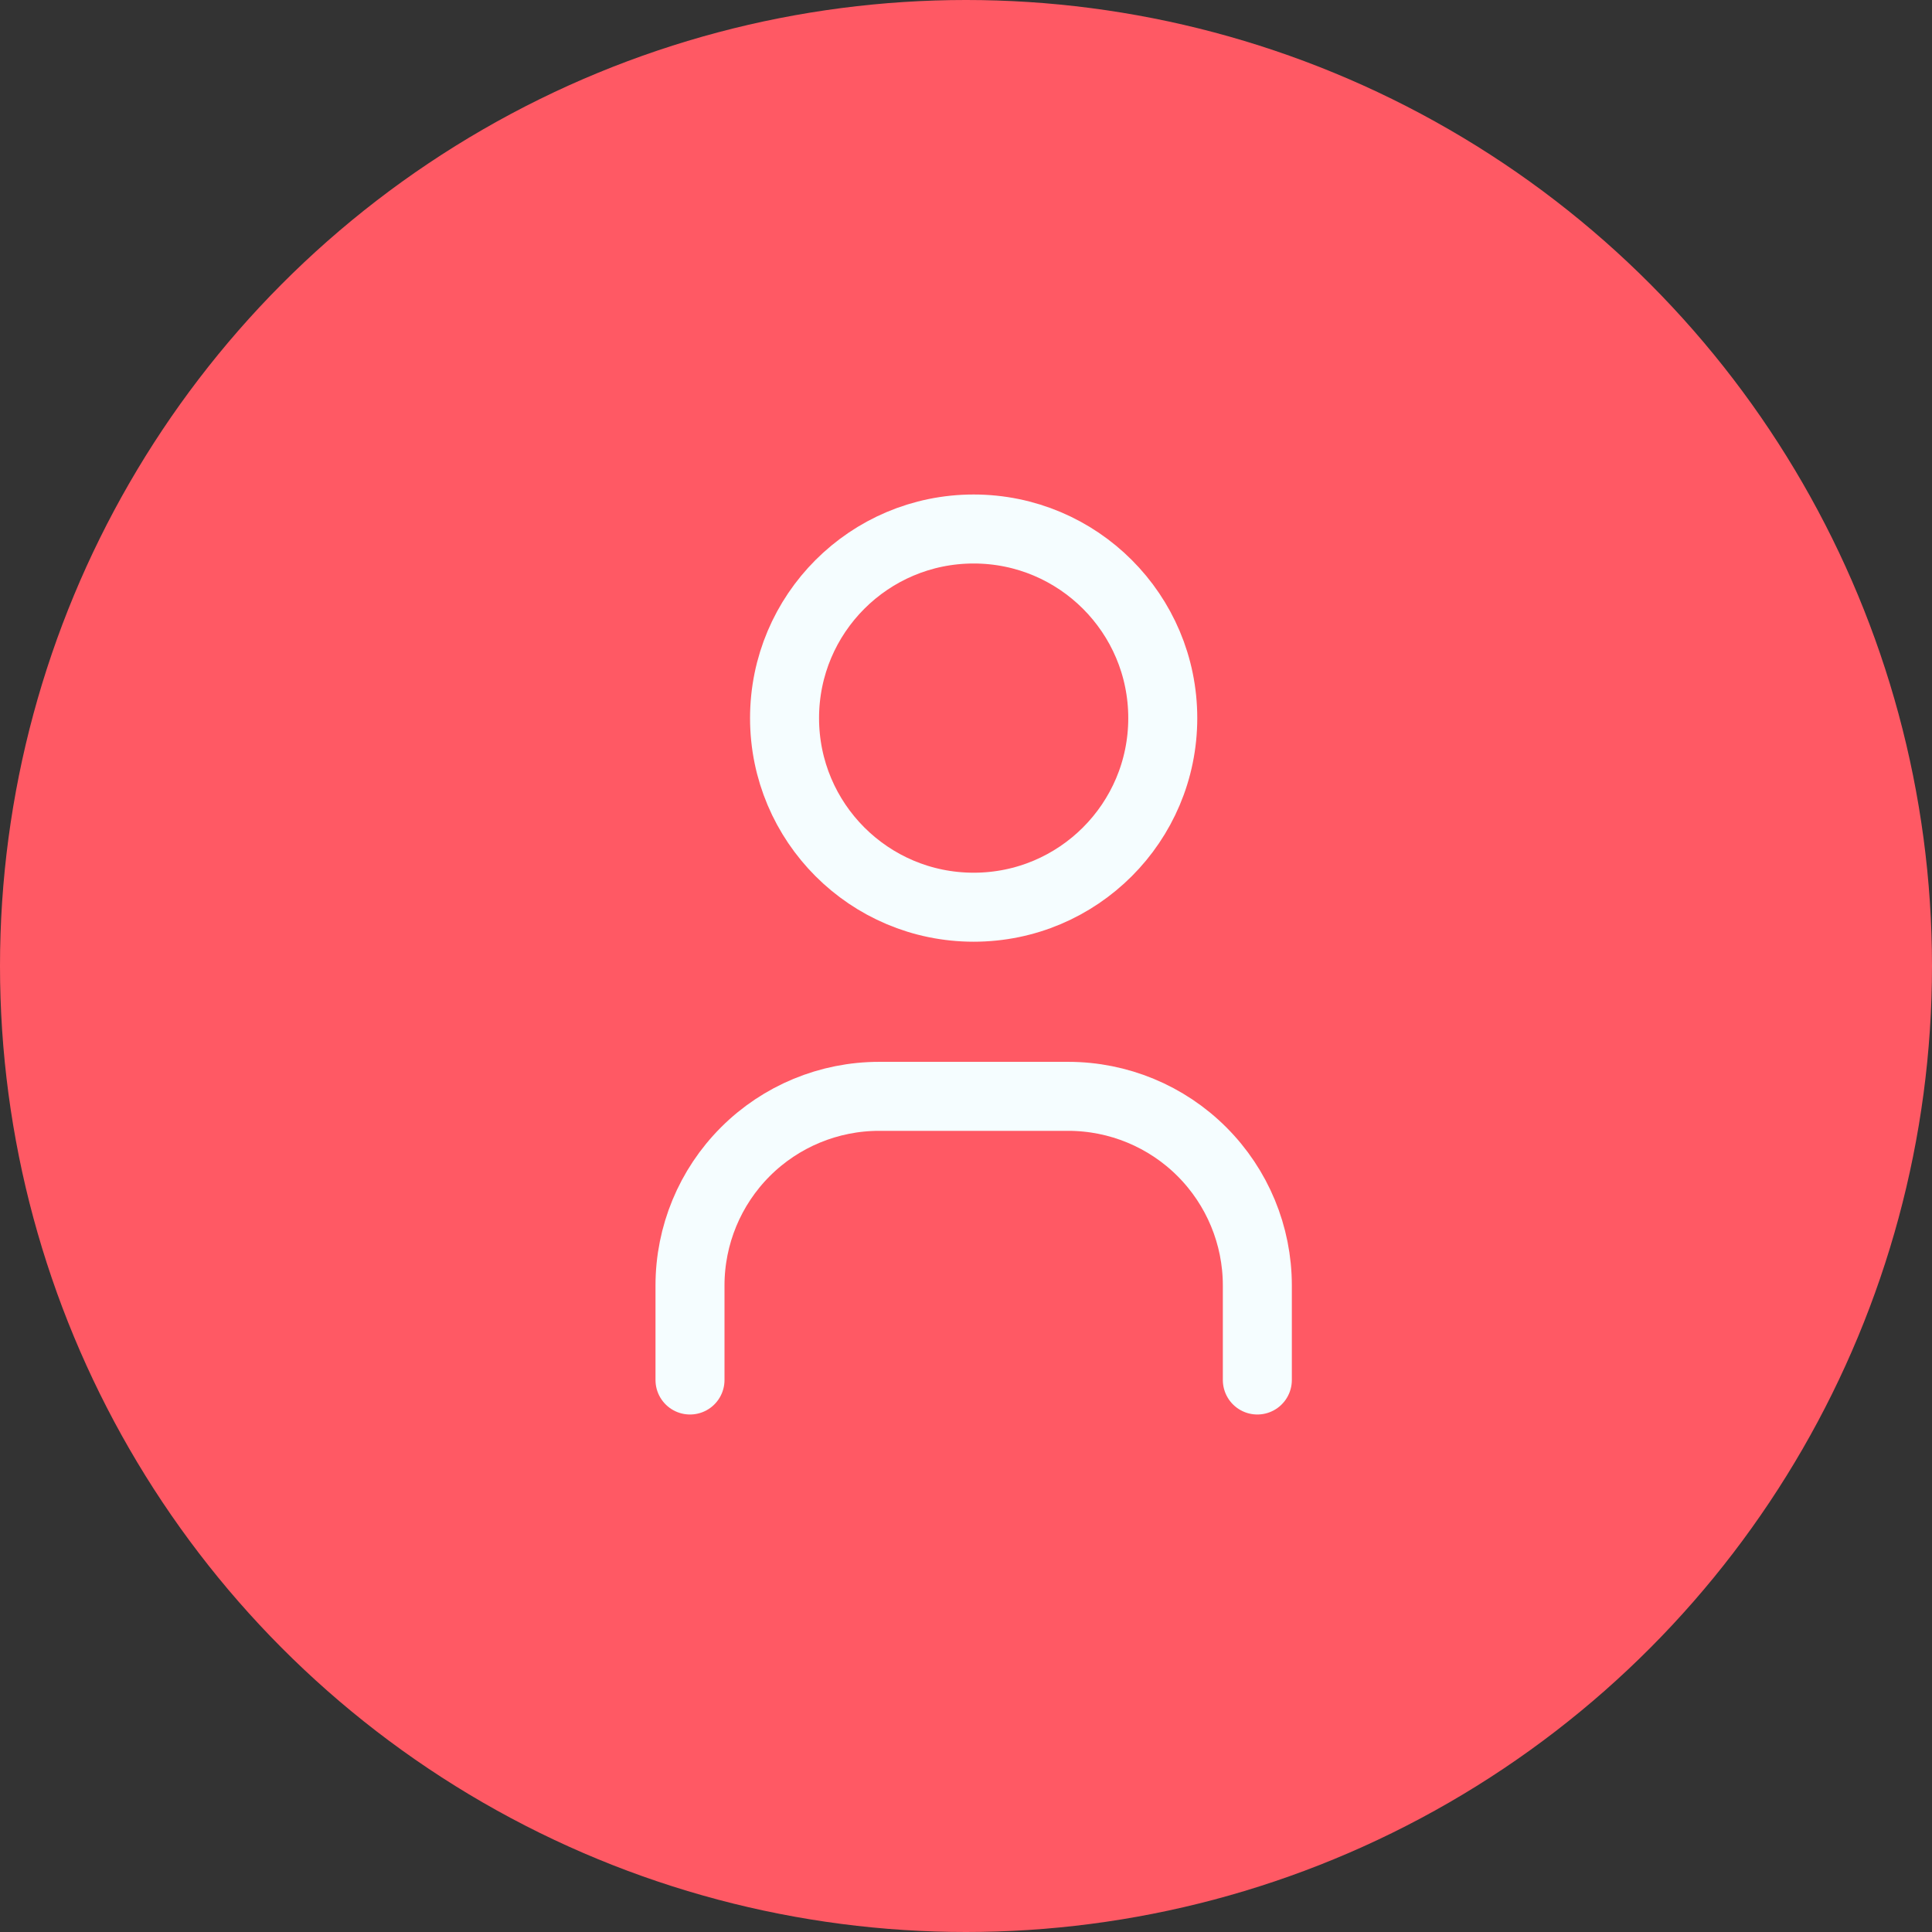 <svg width="84" height="84" viewBox="0 0 84 84" fill="none" xmlns="http://www.w3.org/2000/svg">
<rect x="0" y="0" width="84" height="84" fill="#333333" stroke="none"/>
<circle cx="42" cy="42" r="42" fill="#FF5964"/>
<path d="M42.333 39.444C46.874 39.444 50.555 35.763 50.555 31.222C50.555 26.681 46.874 23 42.333 23C37.792 23 34.111 26.681 34.111 31.222C34.111 35.763 37.792 39.444 42.333 39.444Z" stroke="#F5FDFF" stroke-width="3" stroke-linecap="round" stroke-linejoin="round"/>
<path d="M30 60V55.889C30 53.708 30.866 51.617 32.408 50.075C33.95 48.533 36.042 47.667 38.222 47.667H46.444C48.625 47.667 50.717 48.533 52.258 50.075C53.8 51.617 54.667 53.708 54.667 55.889V60" stroke="#F5FDFF" stroke-width="3" stroke-linecap="round" stroke-linejoin="round"/>
</svg>
